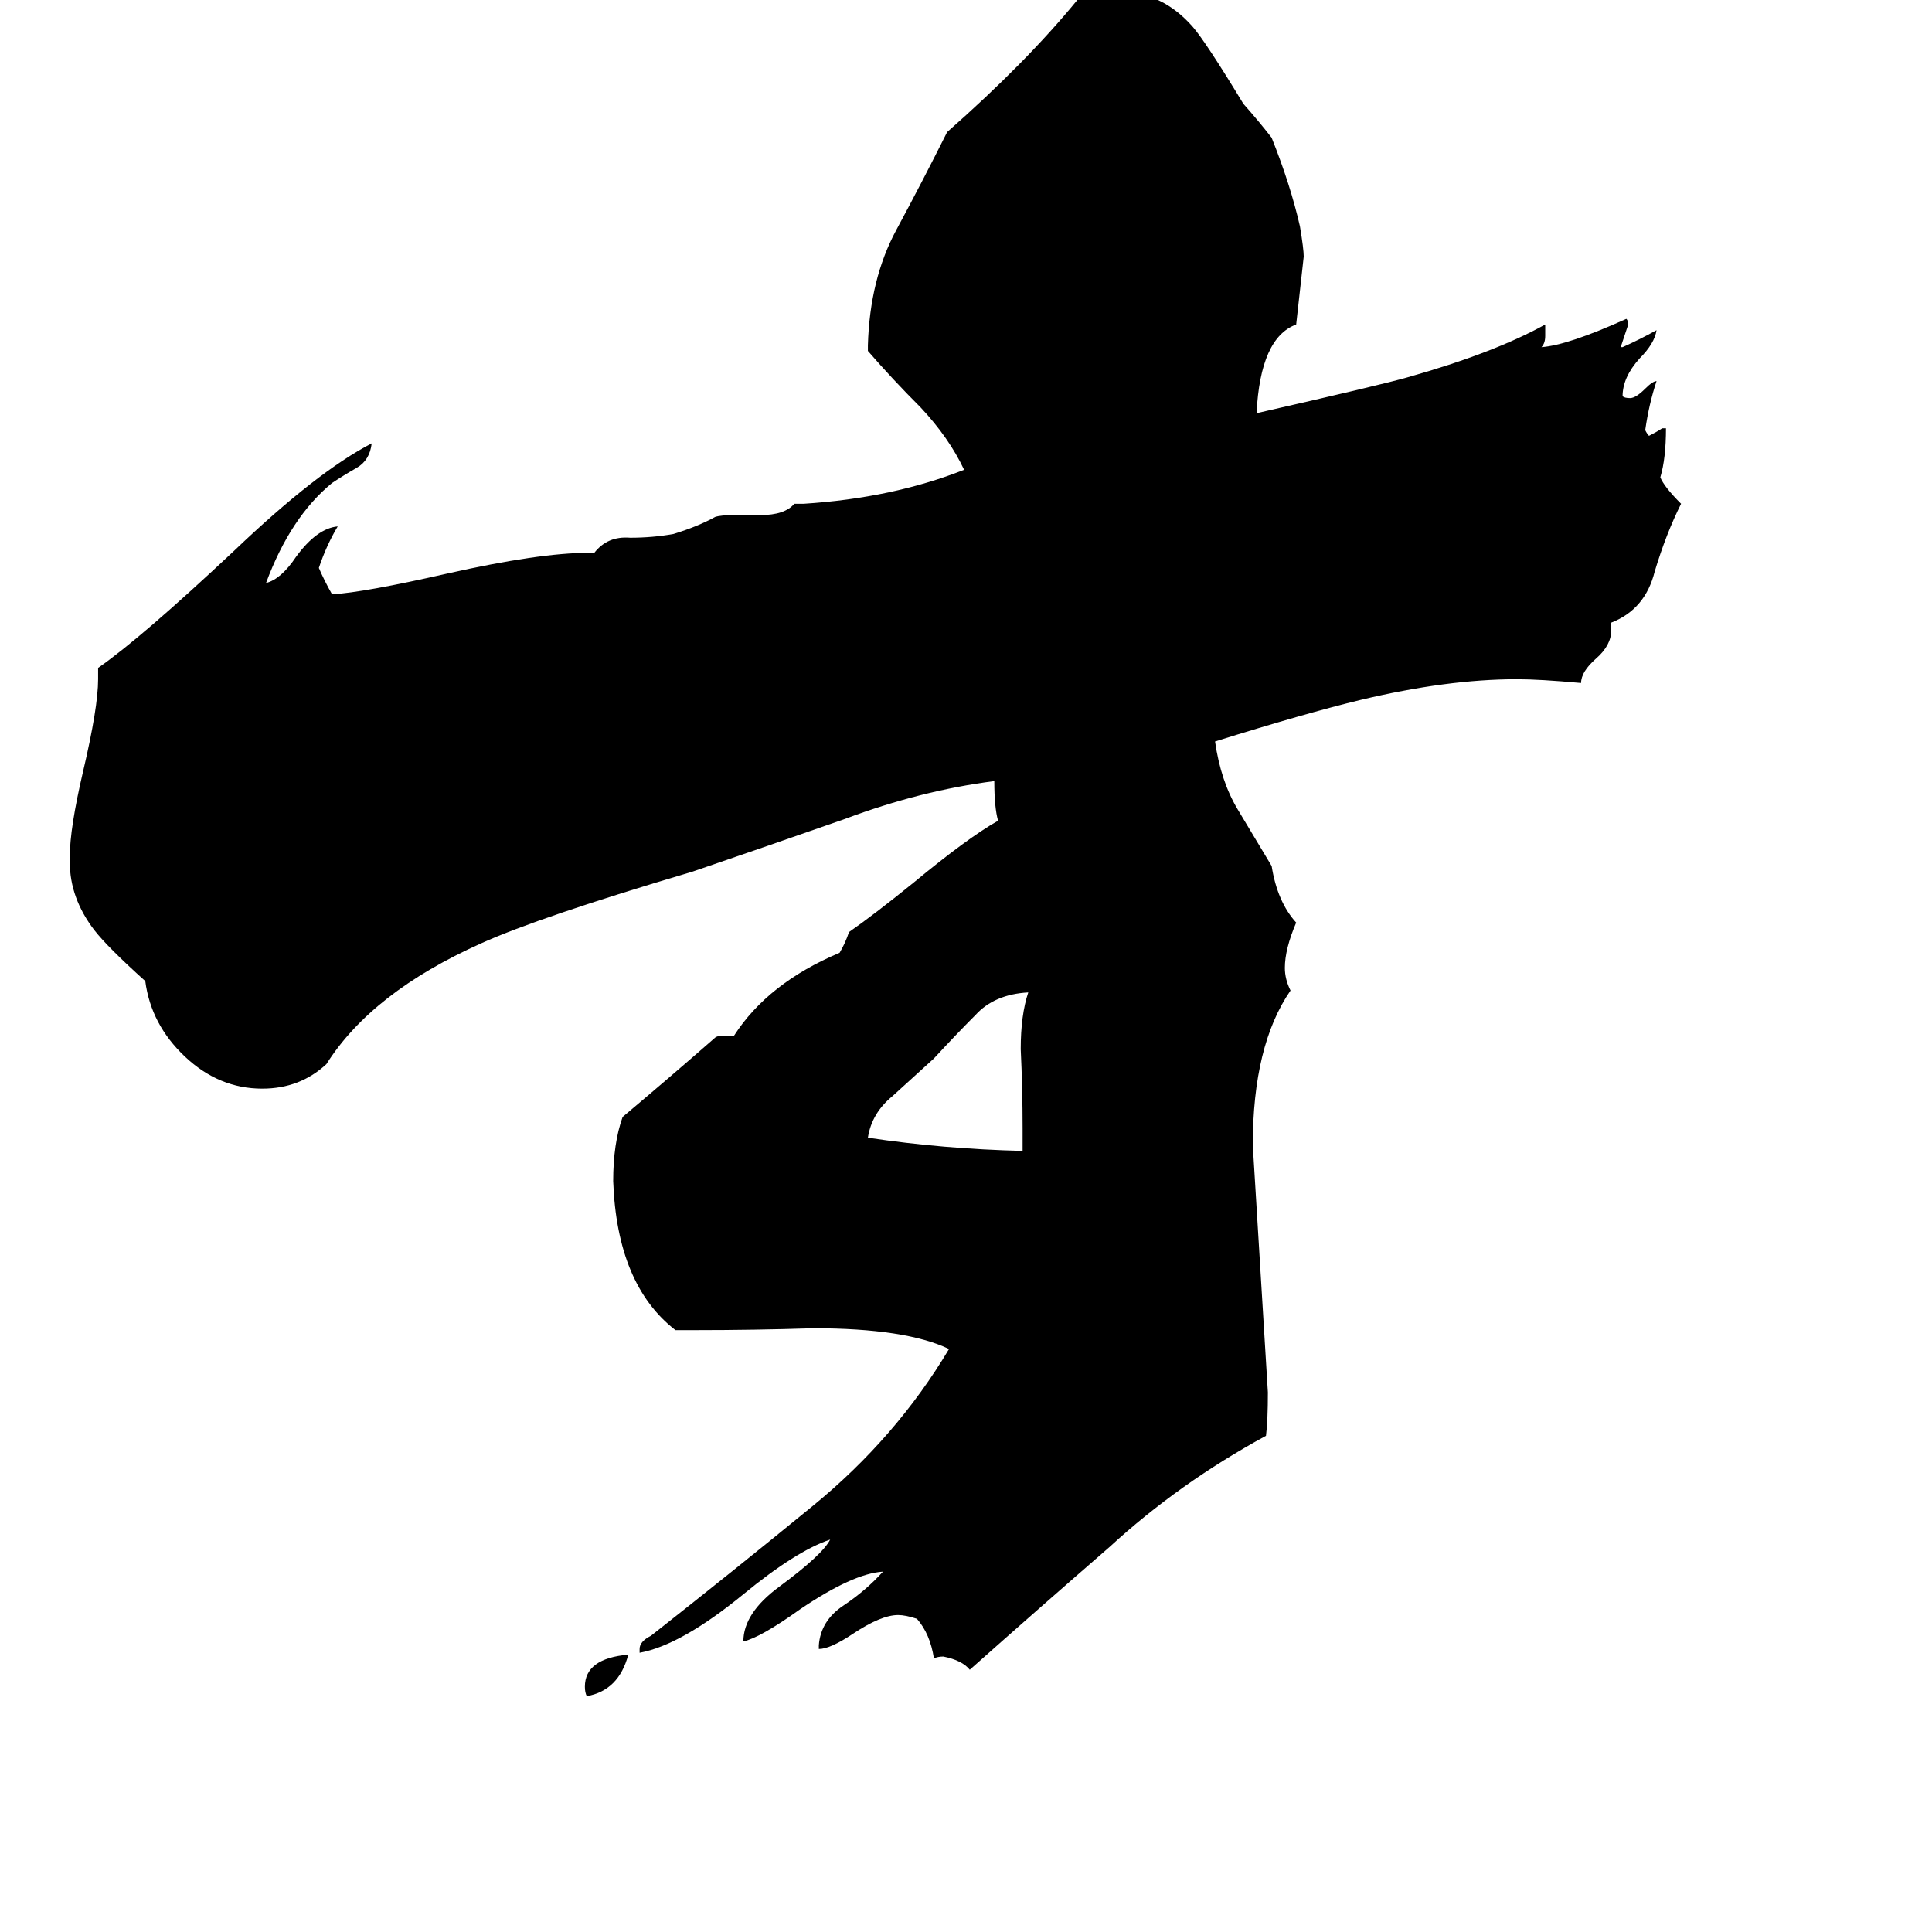 <svg xmlns="http://www.w3.org/2000/svg" viewBox="0 -800 1024 1024">
	<path fill="#000000" d="M434 74V72Q435 59 447 51Q459 43 468 33Q452 34 424 53Q403 68 394 70Q394 55 413 41Q436 24 440 16Q422 22 394 45Q361 72 339 76V74Q339 70 345 67Q387 34 431 -2Q475 -38 503 -85Q480 -96 431 -96Q400 -95 368 -95H358Q327 -119 325 -174Q325 -194 330 -208Q355 -229 379 -250Q380 -251 383 -251H389Q407 -279 445 -295Q448 -300 450 -306Q463 -315 484 -332Q513 -356 529 -365Q527 -372 527 -386Q488 -381 448 -366Q408 -352 367 -338Q286 -314 255 -300Q197 -274 173 -236Q159 -223 139 -223Q116 -223 98 -240Q80 -257 77 -280Q57 -298 50 -307Q37 -324 37 -343V-346Q37 -361 44 -391Q52 -425 52 -440V-446Q75 -462 124 -508Q168 -550 197 -565Q196 -556 189 -552Q182 -548 176 -544Q154 -526 141 -491Q149 -493 157 -505Q168 -520 179 -521Q173 -511 169 -499Q172 -492 176 -485Q193 -486 237 -496Q286 -507 312 -507H315Q322 -516 334 -515Q346 -515 357 -517Q370 -521 379 -526Q382 -527 389 -527H403Q416 -527 421 -533H426Q473 -536 511 -551Q503 -568 488 -584Q473 -599 460 -614V-617Q461 -652 475 -678Q489 -704 502 -730Q544 -767 571 -800Q583 -804 595 -804Q616 -804 632 -786Q639 -778 659 -745Q667 -736 674 -727Q684 -702 689 -680Q691 -668 691 -664Q689 -646 687 -628Q668 -621 666 -581Q732 -596 746 -600Q792 -613 819 -628V-622Q819 -618 817 -616Q831 -617 862 -631Q863 -630 863 -628Q861 -622 859 -616H860Q869 -620 878 -625Q877 -618 869 -610Q860 -600 860 -590Q861 -589 864 -589Q867 -589 872 -594Q876 -598 878 -598Q874 -586 872 -572Q873 -570 874 -569Q878 -571 881 -573H883Q883 -557 880 -547Q882 -542 891 -533Q883 -517 877 -497Q872 -477 854 -470V-466Q854 -458 846 -451Q838 -444 838 -438Q816 -440 804 -440Q767 -440 721 -429Q692 -422 644 -407Q647 -386 656 -371Q665 -356 674 -341Q677 -322 687 -311Q681 -297 681 -287Q681 -281 684 -275Q664 -246 664 -193Q668 -127 672 -62Q672 -47 671 -39Q625 -14 588 20Q550 53 514 85Q510 80 500 78Q497 78 495 79Q493 66 486 58Q480 56 476 56Q467 56 452 66Q440 74 434 74ZM542 -190V-202Q542 -223 541 -244Q541 -262 545 -274Q527 -273 517 -262Q507 -252 495 -239Q484 -229 473 -219Q462 -210 460 -197Q500 -191 542 -190ZM333 77Q328 96 311 99Q310 97 310 94Q310 79 333 77Z"/>
</svg>